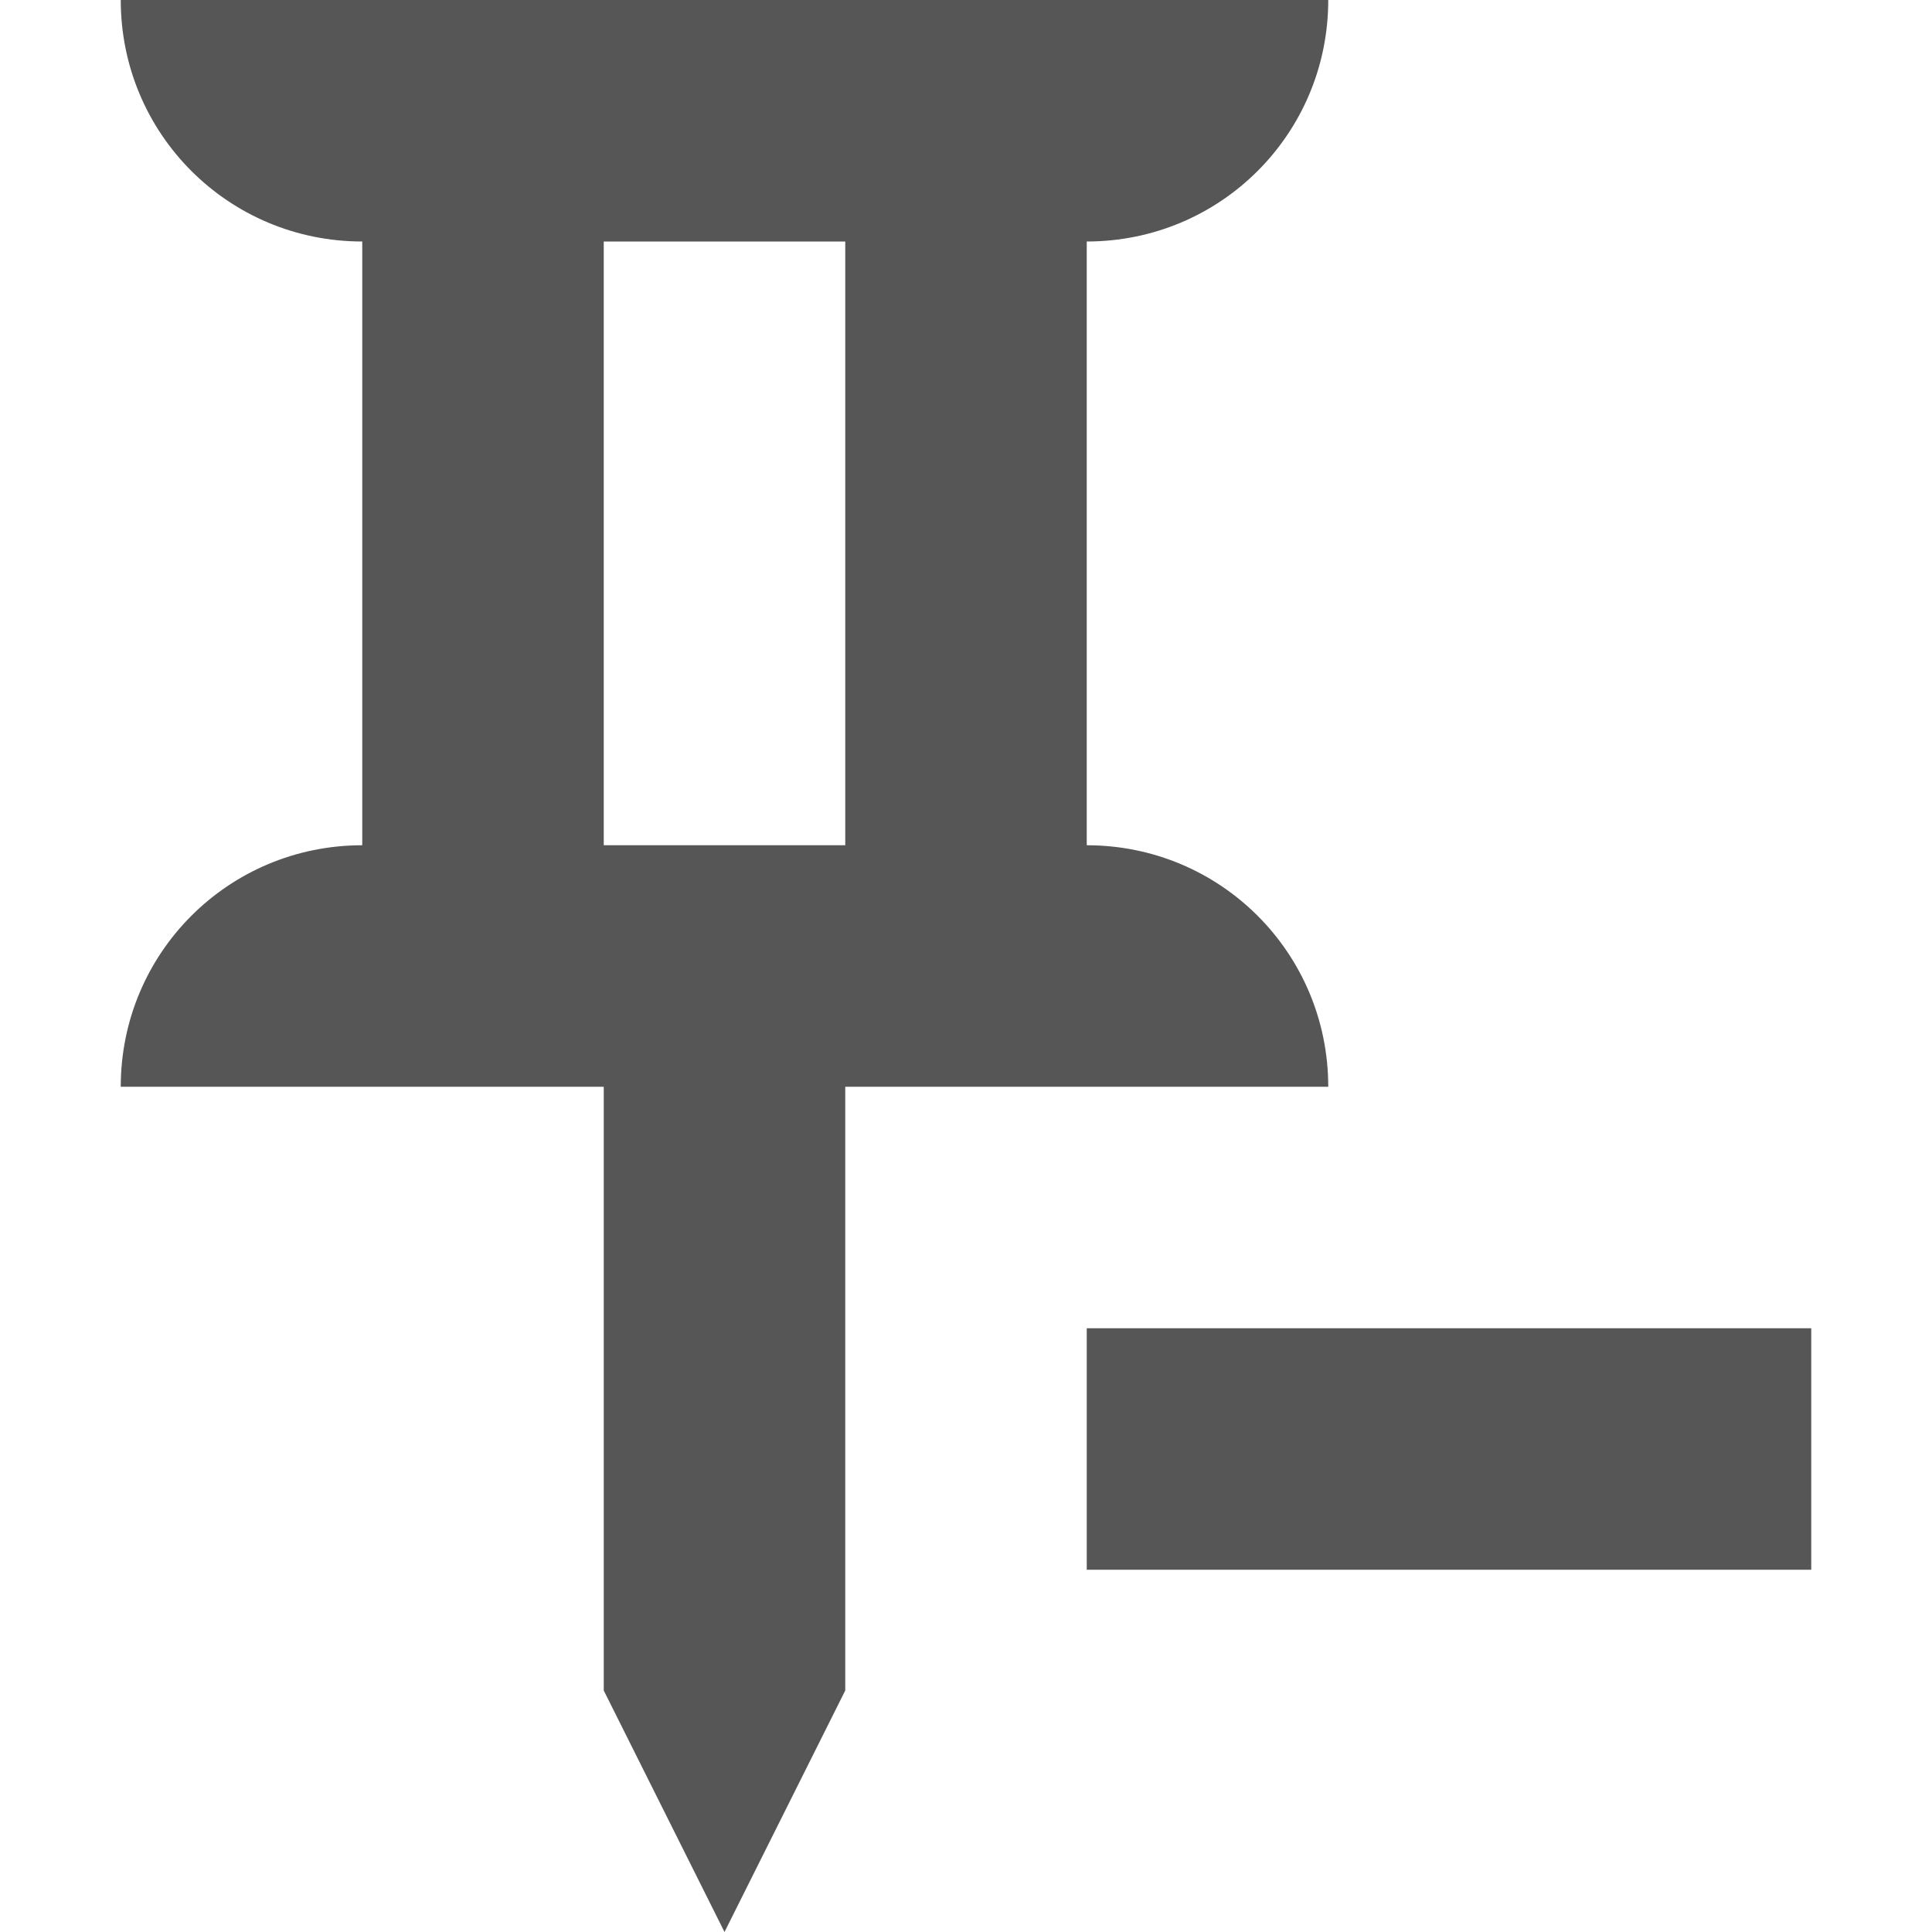 <svg width="16" height="16" version="1.1" xmlns="http://www.w3.org/2000/svg">
 <rect x="9" y="11" width="6" height="2" fill="#565656"/>
 <path d="m1 0c0 1.108 0.892 2 2 2v5c-1.108 0-2 0.892-2 2h4v5l1 2 1-2v-5h4c0-1.108-0.892-2-2-2v-5c1.108 0 2-0.892 2-2zm4 2h2v5h-2z" fill="#565656"/>
</svg>

